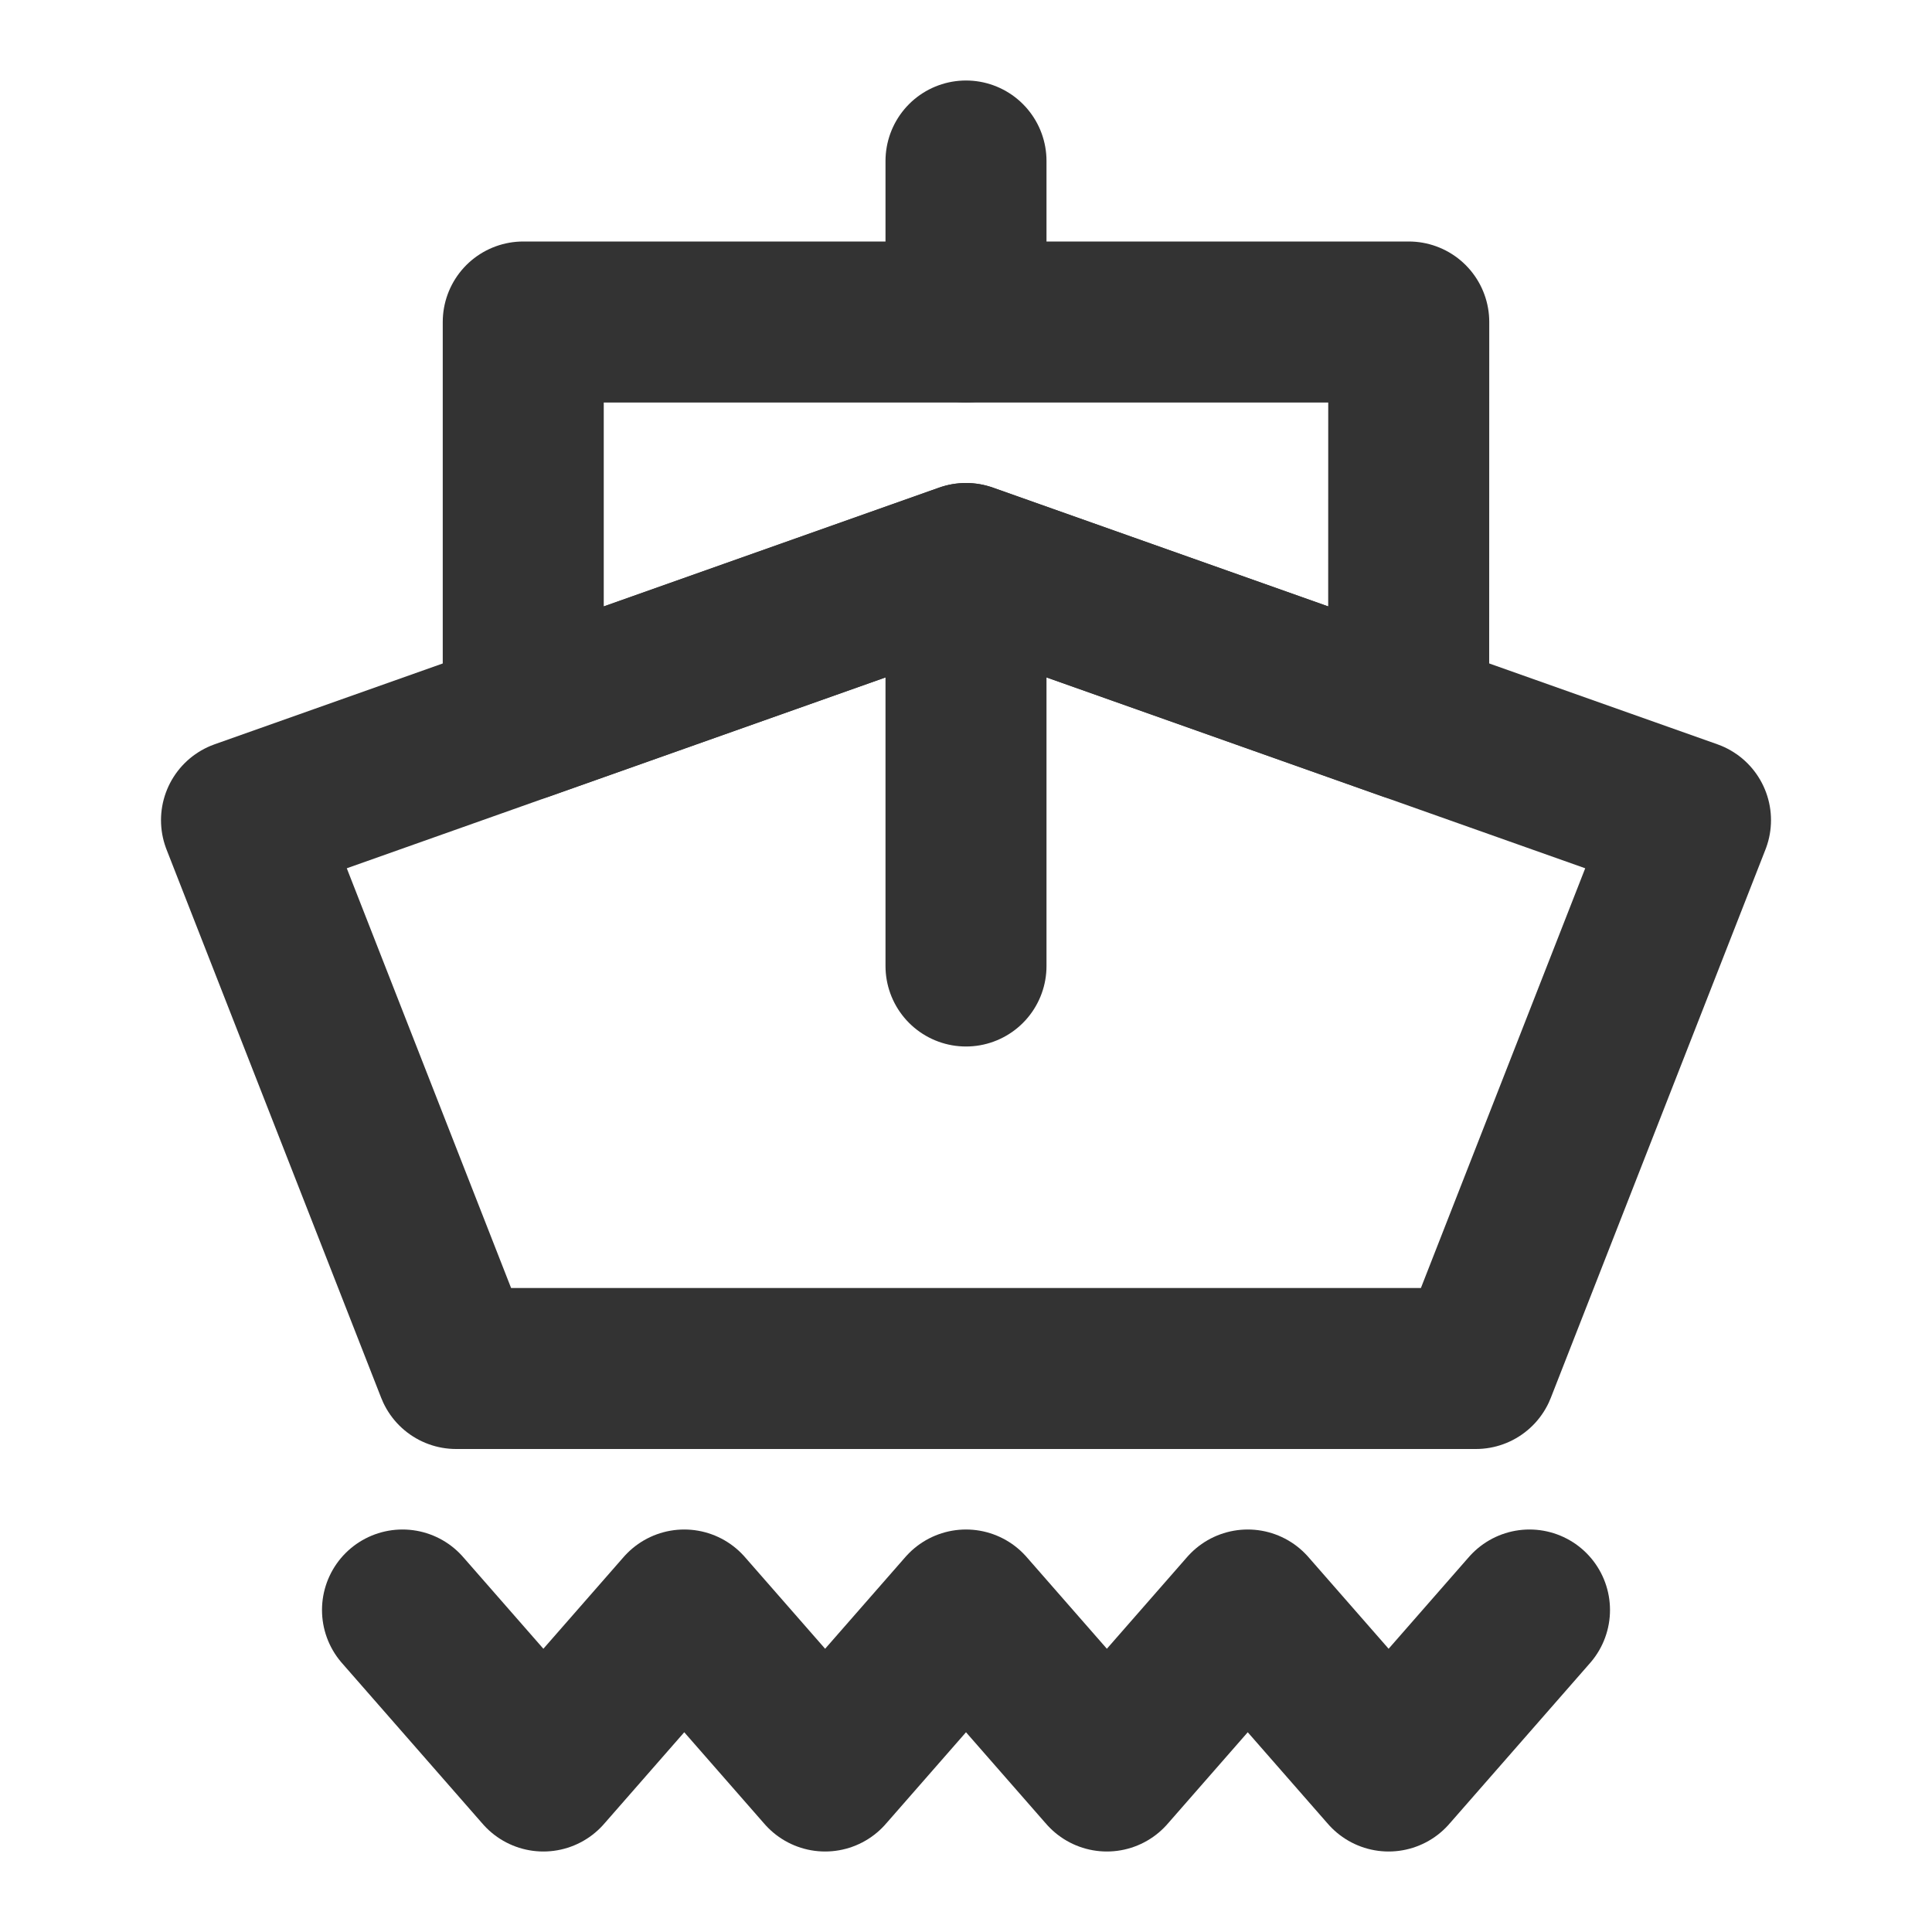 <?xml version="1.0" encoding="UTF-8"?><svg width="24" height="24" viewBox="0 0 48 48" fill="none" xmlns="http://www.w3.org/2000/svg"><path fill-rule="evenodd" clip-rule="evenodd" d="M6 20.377L24 14L42 20.377L36.667 34H11.333L6 20.377Z" stroke="#333" stroke-width="4" stroke-linecap="round" stroke-linejoin="round"/><path d="M13 8H35L34.998 17.896L24 14L13 17.896V8Z" fill="none" stroke="#333" stroke-width="4" stroke-linejoin="round"/><path d="M24 8V4" stroke="#333" stroke-width="4" stroke-linecap="round" stroke-linejoin="round"/><path d="M24 24V16" stroke="#333" stroke-width="4" stroke-linecap="round" stroke-linejoin="round"/><path d="M10 40L13.5 44L17 40L20.5 44L24 40L27.5 44L31 40L34.5 44L38 40" stroke="#333" stroke-width="4" stroke-linecap="round" stroke-linejoin="round"/></svg>